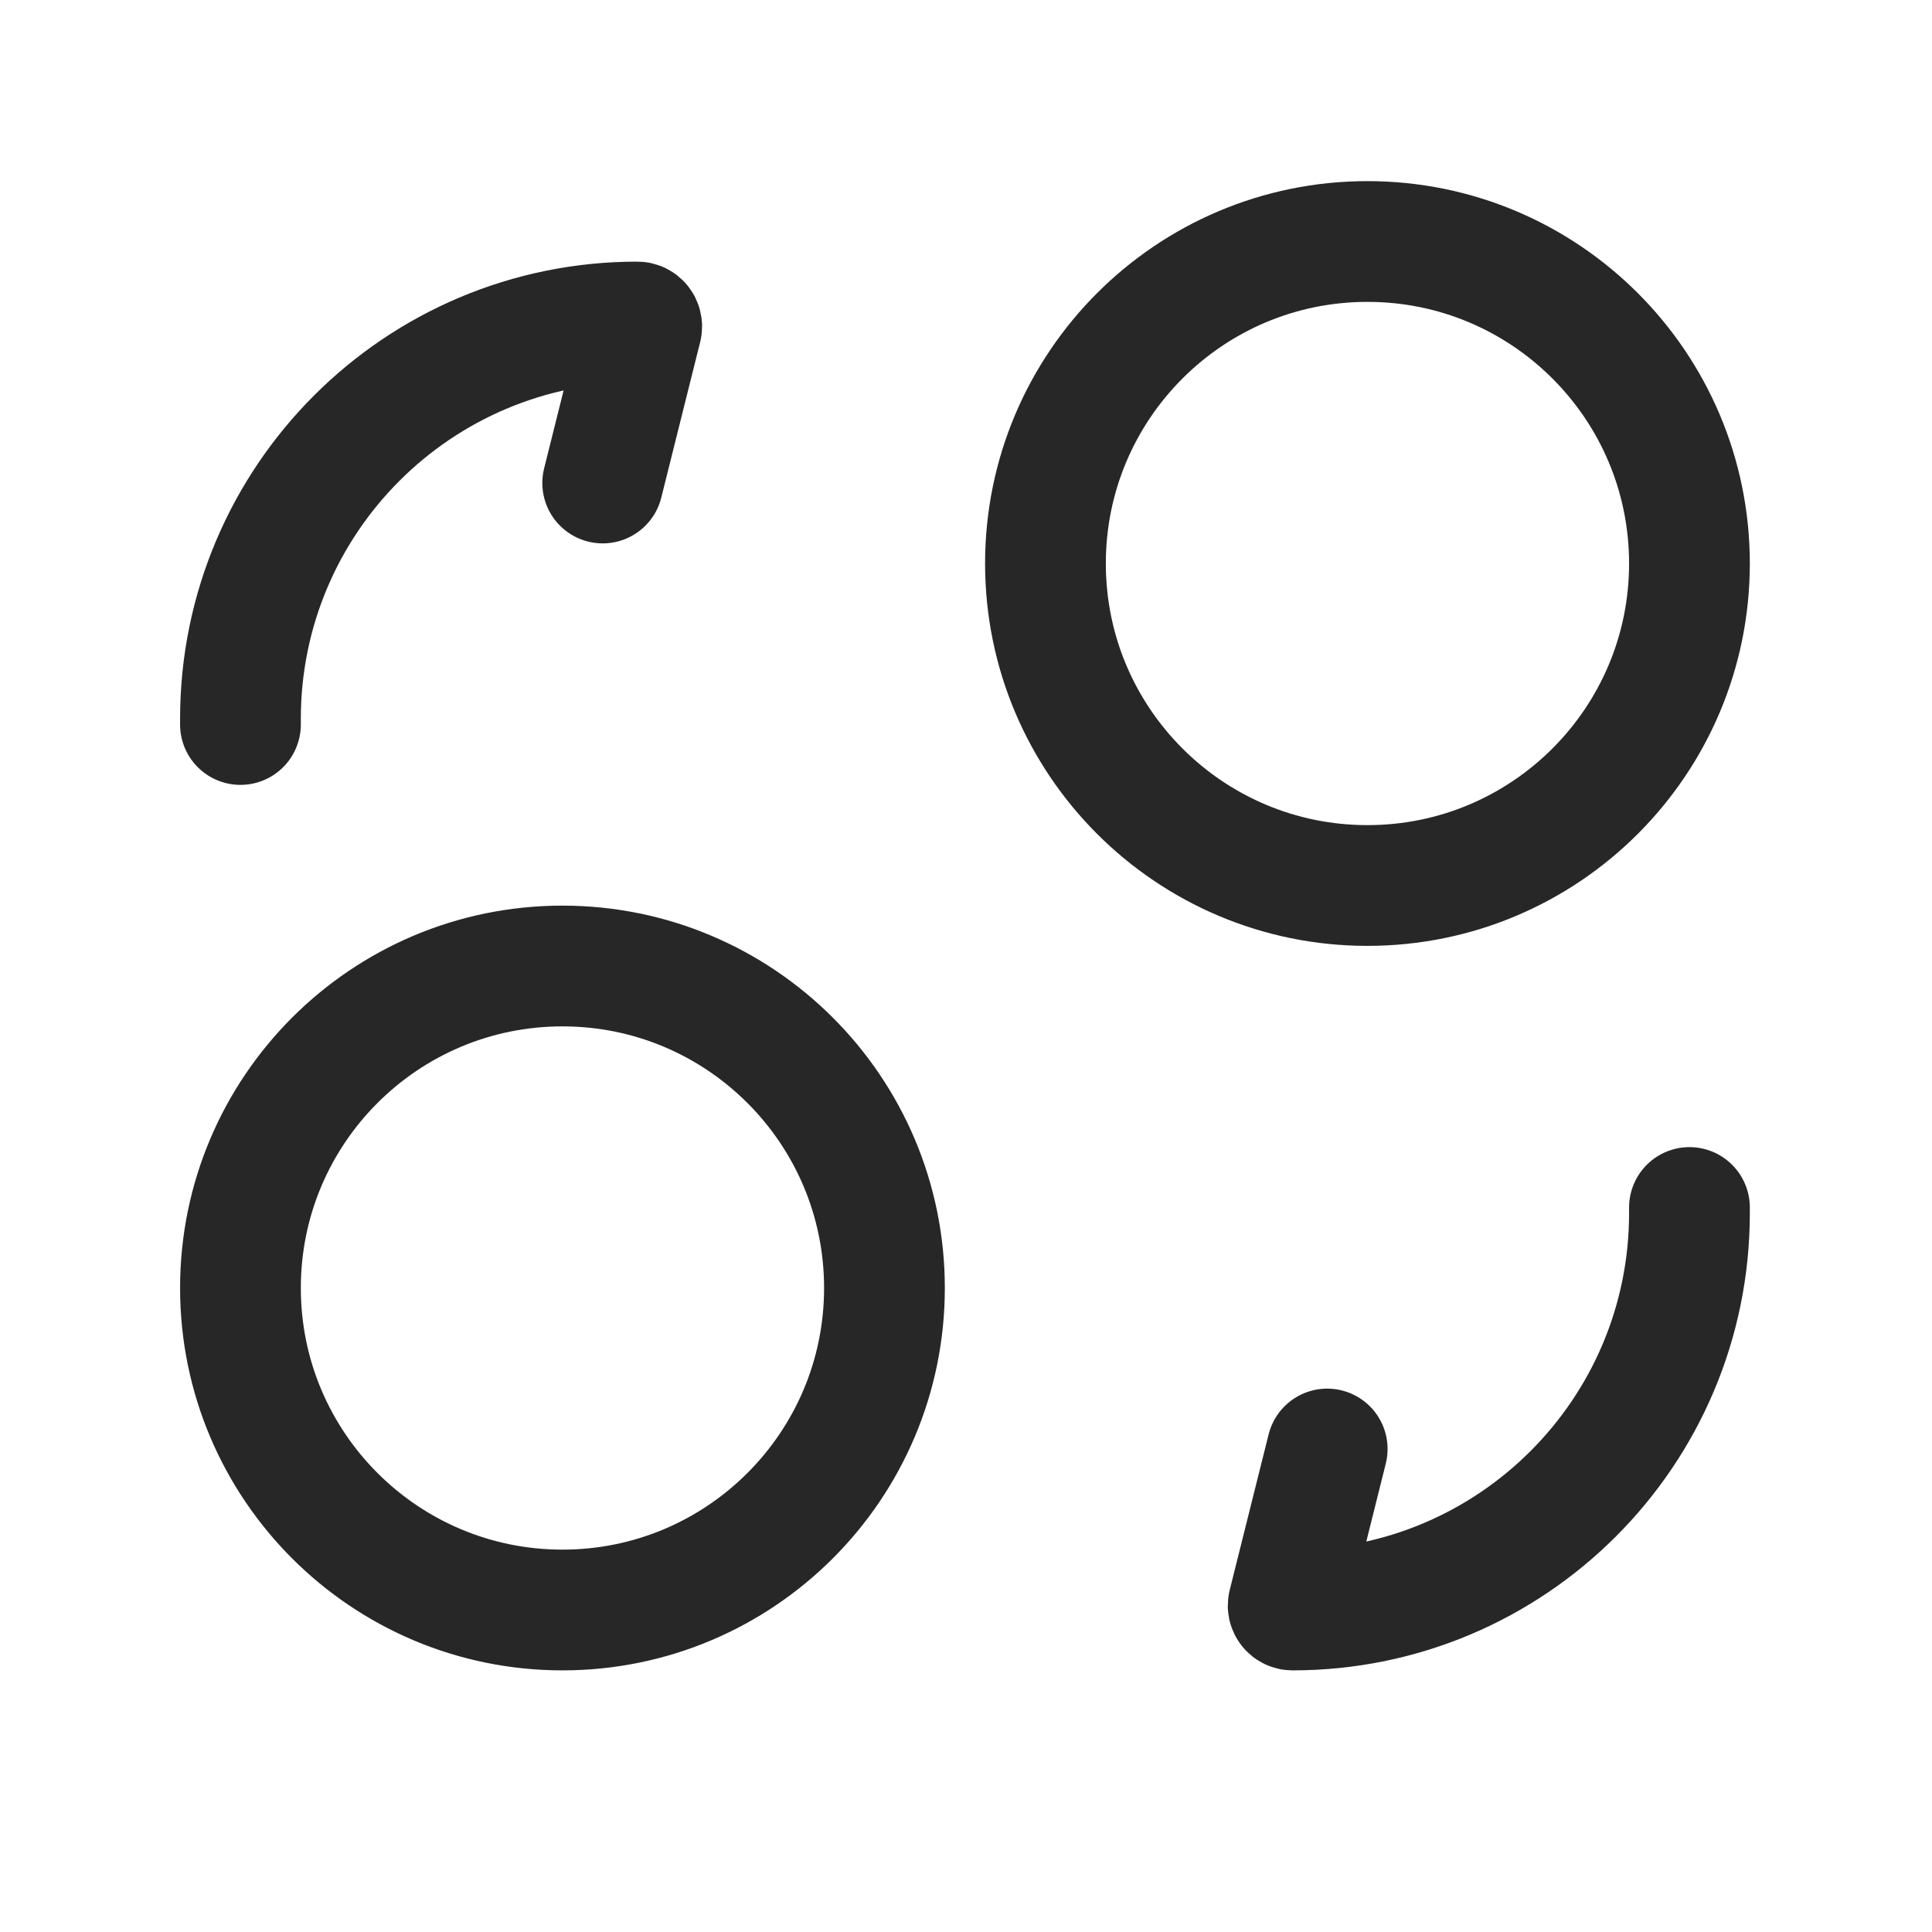 <svg width="24" height="24" viewBox="0 0 24 24" fill="none" xmlns="http://www.w3.org/2000/svg">
<path d="M7.487 6L7.97 4.068C7.978 4.034 7.952 4 7.917 4C5.194 4 2.987 6.207 2.987 8.93V9M16.487 18L16.004 19.932C15.995 19.967 16.021 20 16.057 20C18.78 20 20.987 17.793 20.987 15.07V15M10.987 16C10.987 18.209 9.196 20 6.987 20C4.778 20 2.987 18.209 2.987 16C2.987 13.791 4.778 12 6.987 12C9.196 12 10.987 13.791 10.987 16ZM20.987 7C20.987 9.209 19.196 11 16.987 11C14.778 11 12.987 9.209 12.987 7C12.987 4.791 14.778 3 16.987 3C19.196 3 20.987 4.791 20.987 7Z" stroke="#272727" stroke-width="1.5" stroke-linecap="round"/>
</svg>

